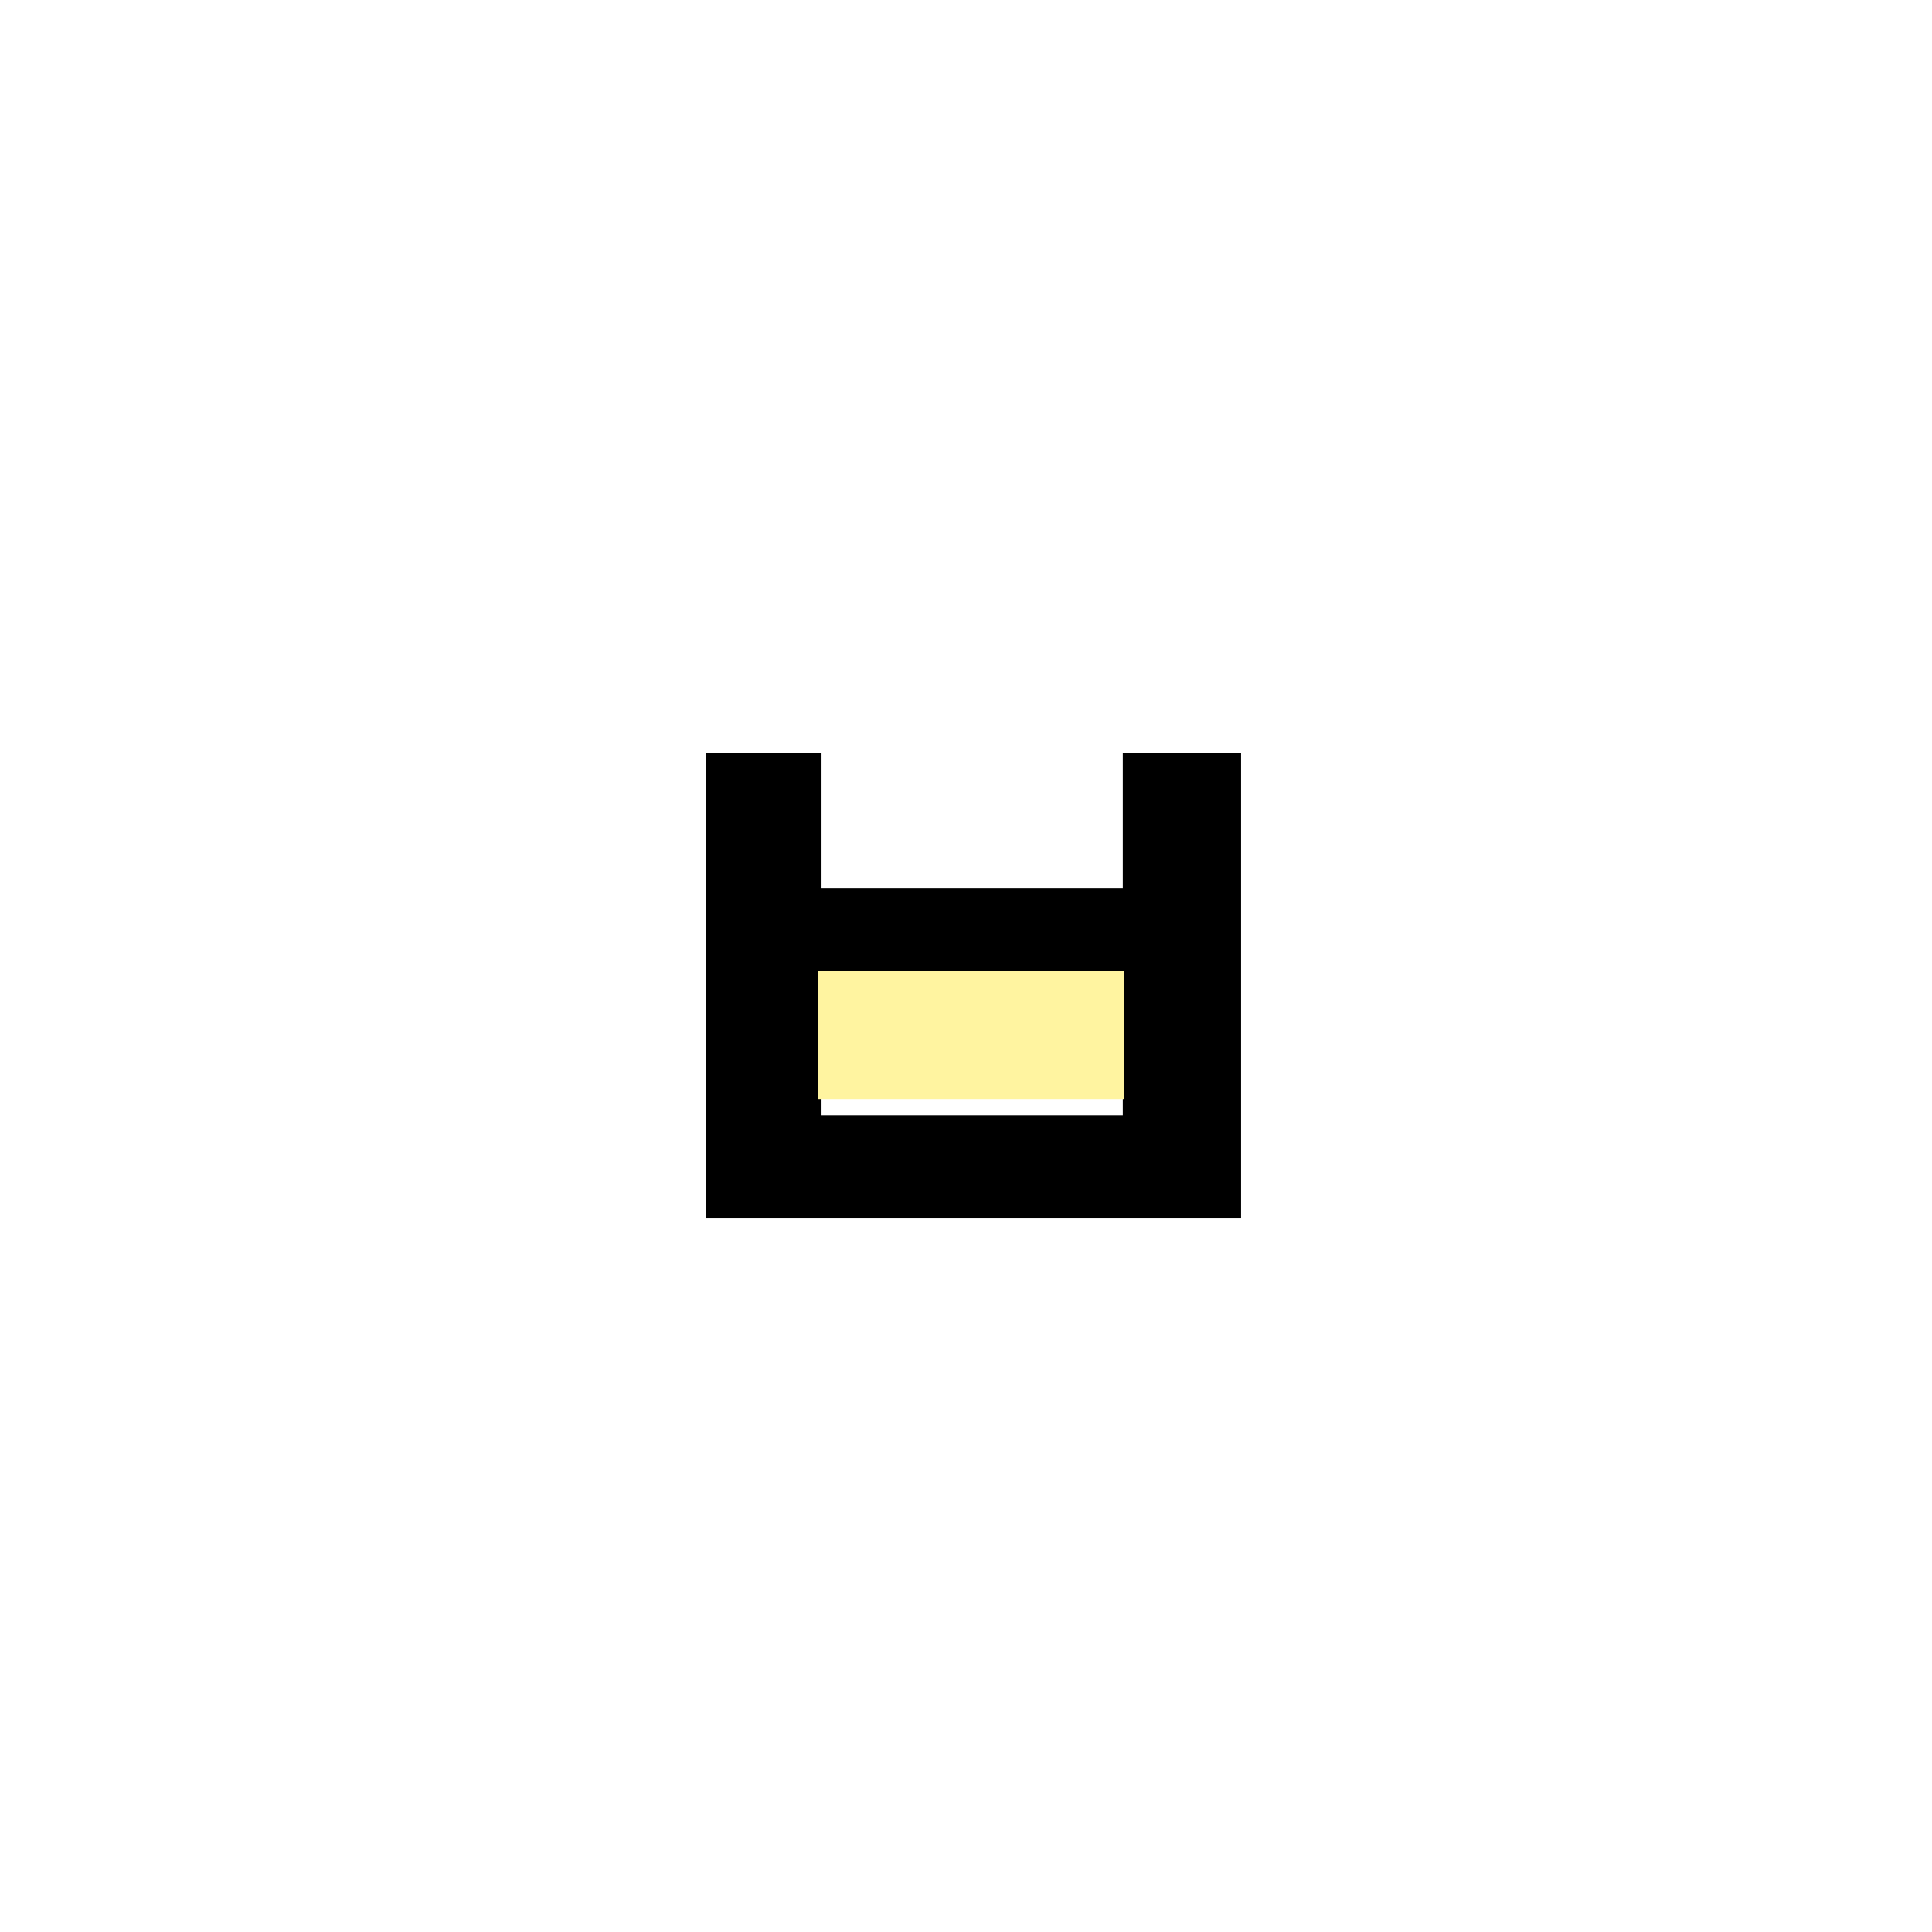 <svg width="196" height="196" viewBox="0 0 196 196" fill="none" xmlns="http://www.w3.org/2000/svg">
<rect width="196" height="196" fill="white"/>
<g filter="url(#filter0_d_428_83)">
<path d="M83.344 74.406V88.094H113.906V74.406H125.906V121.562H71.625V74.406H83.344ZM83.344 111.156H113.906V98.5H83.344V111.156Z" fill="black"/>
</g>
<path d="M114 98.5H83V111.5H114V98.5Z" fill="#FFF4A0"/>
<defs>
<filter id="filter0_d_428_83" x="65.625" y="70.406" width="66.281" height="59.156" filterUnits="userSpaceOnUse" color-interpolation-filters="sRGB">
<feFlood flood-opacity="0" result="BackgroundImageFix"/>
<feColorMatrix in="SourceAlpha" type="matrix" values="0 0 0 0 0 0 0 0 0 0 0 0 0 0 0 0 0 0 127 0" result="hardAlpha"/>
<feOffset dy="2"/>
<feGaussianBlur stdDeviation="3"/>
<feComposite in2="hardAlpha" operator="out"/>
<feColorMatrix type="matrix" values="0 0 0 0 0 0 0 0 0 0 0 0 0 0 0 0 0 0 0.15 0"/>
<feBlend mode="normal" in2="BackgroundImageFix" result="effect1_dropShadow_428_83"/>
<feBlend mode="normal" in="SourceGraphic" in2="effect1_dropShadow_428_83" result="shape"/>
</filter>
</defs>
</svg>
